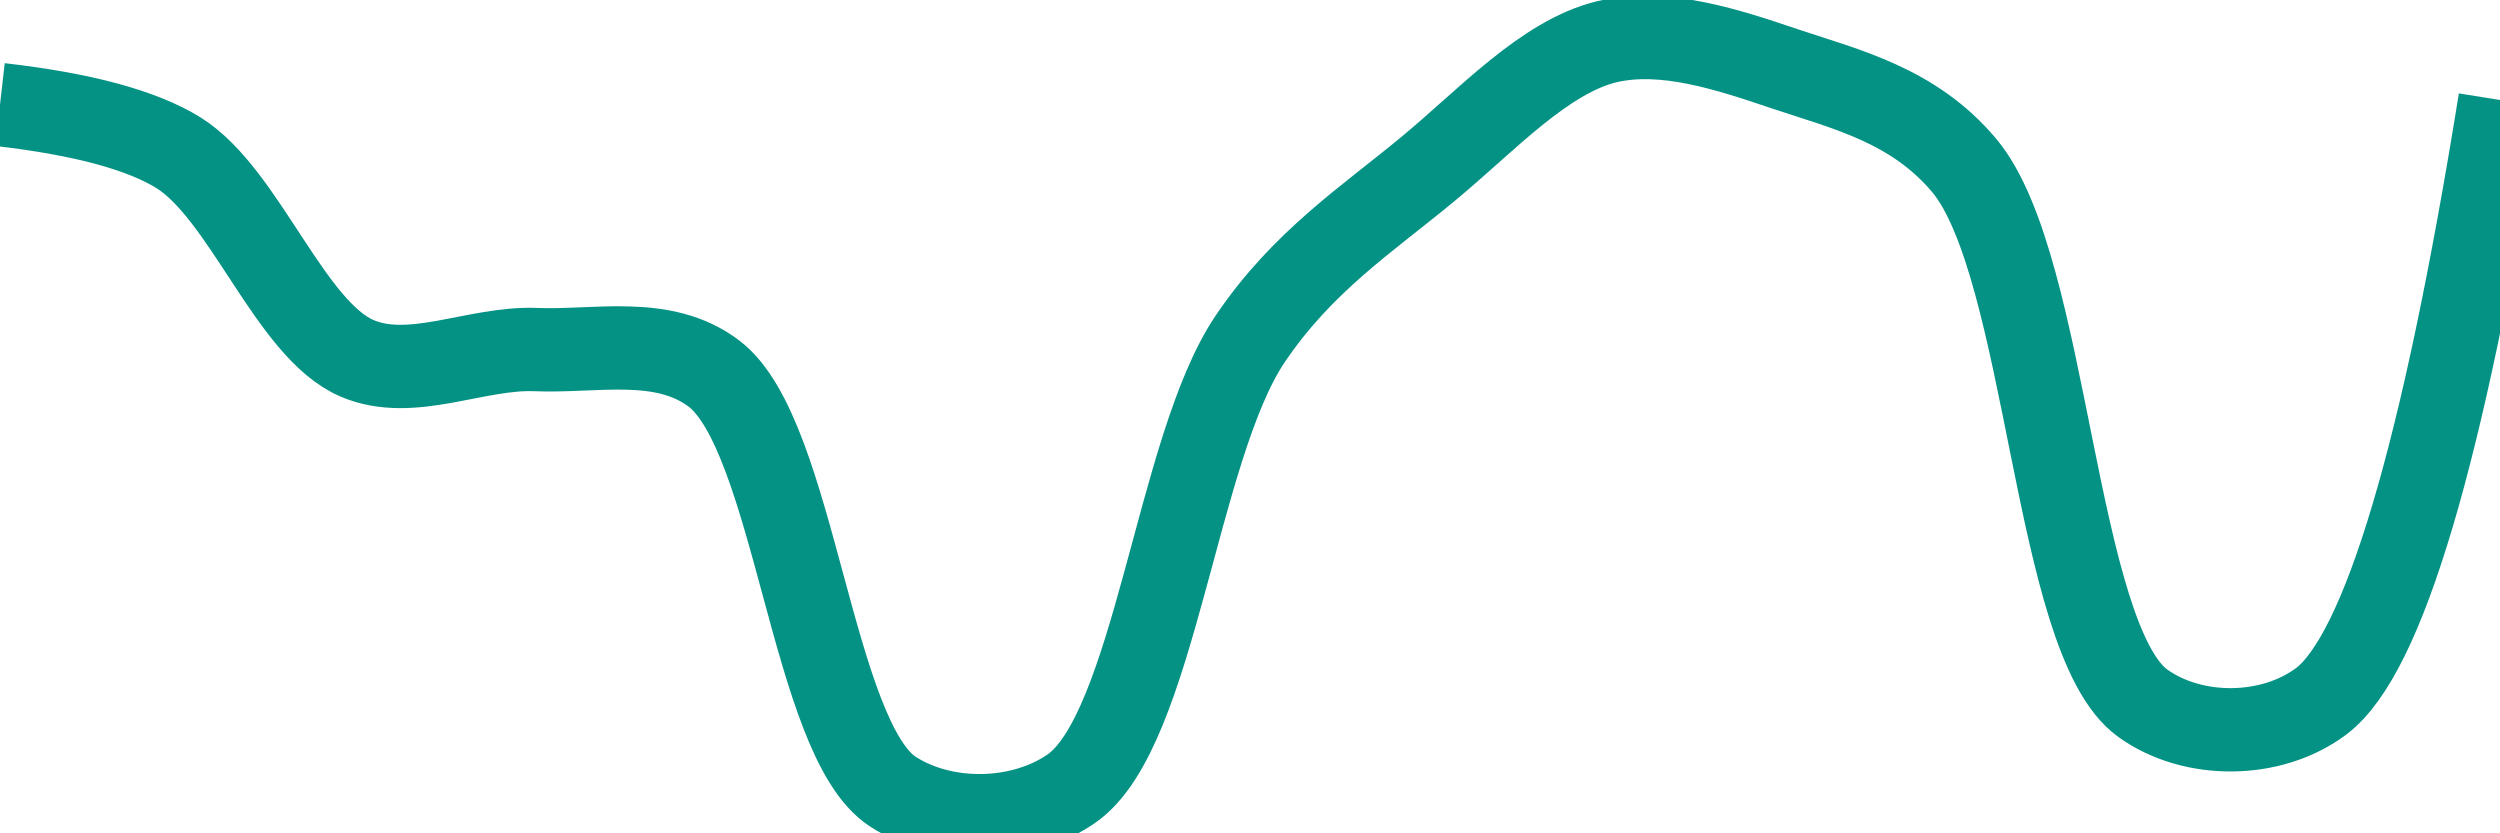 <svg class="main-svg" xmlns="http://www.w3.org/2000/svg" xmlns:xlink="http://www.w3.org/1999/xlink" width="60" height="20" style="" viewBox="0 0 60 20"><rect x="0" y="0" width="60" height="20" style="fill: rgb(0, 0, 0); fill-opacity: 0;"/><defs id="defs-fafa55"><g class="clips"><clipPath id="clipfafa55xyplot" class="plotclip"><rect width="60" height="20"/></clipPath><clipPath class="axesclip" id="clipfafa55x"><rect x="0" y="0" width="60" height="20"/></clipPath><clipPath class="axesclip" id="clipfafa55y"><rect x="0" y="0" width="60" height="20"/></clipPath><clipPath class="axesclip" id="clipfafa55xy"><rect x="0" y="0" width="60" height="20"/></clipPath></g><g class="gradients"/><g class="patterns"/></defs><g class="bglayer"><rect class="bg" x="0" y="0" width="60" height="20" style="fill: rgb(0, 0, 0); fill-opacity: 0; stroke-width: 0;"/></g><g class="layer-below"><g class="imagelayer"/><g class="shapelayer"/></g><g class="cartesianlayer"><g class="subplot xy"><g class="layer-subplot"><g class="shapelayer"/><g class="imagelayer"/></g><g class="minor-gridlayer"><g class="x"/><g class="y"/></g><g class="gridlayer"><g class="x"/><g class="y"/></g><g class="zerolinelayer"/><g class="layer-between"><g class="shapelayer"/><g class="imagelayer"/></g><path class="xlines-below"/><path class="ylines-below"/><g class="overlines-below"/><g class="xaxislayer-below"/><g class="yaxislayer-below"/><g class="overaxes-below"/><g class="overplot"><g class="xy" transform="" clip-path="url(#clipfafa55xyplot)"><g class="scatterlayer mlayer"><g class="trace scatter trace468868" style="stroke-miterlimit: 2; opacity: 1;"><g class="fills"/><g class="errorbars"/><g class="lines"><path class="js-line" d="M0,2.51Q2.97,2.85 4.29,3.67C5.88,4.67 6.96,7.91 8.57,8.6C9.88,9.16 11.43,8.33 12.86,8.39C14.29,8.45 15.92,8.04 17.14,8.97C19.08,10.45 19.48,17.74 21.43,19C22.65,19.79 24.49,19.77 25.71,18.93C27.71,17.55 28.24,10.75 30,8.14C31.26,6.27 32.82,5.26 34.29,4.04C35.68,2.89 37.07,1.36 38.57,1C39.94,0.68 41.47,1.19 42.86,1.66C44.33,2.15 45.93,2.53 47.14,3.97C49.17,6.39 49.29,15.35 51.43,16.88C52.63,17.74 54.51,17.73 55.71,16.83Q57.95,15.14 60,2.4" style="vector-effect: none; fill: none; stroke: rgb(3, 146, 132); stroke-opacity: 1; stroke-width: 2px; opacity: 1;"/></g><g class="points"/><g class="text"/></g></g></g></g><path class="xlines-above crisp" d="M0,0" style="fill: none;"/><path class="ylines-above crisp" d="M0,0" style="fill: none;"/><g class="overlines-above"/><g class="xaxislayer-above"/><g class="yaxislayer-above"/><g class="overaxes-above"/></g></g><g class="polarlayer"/><g class="smithlayer"/><g class="ternarylayer"/><g class="geolayer"/><g class="funnelarealayer"/><g class="pielayer"/><g class="iciclelayer"/><g class="treemaplayer"/><g class="sunburstlayer"/><g class="glimages"/><defs id="topdefs-fafa55"><g class="clips"/></defs><g class="layer-above"><g class="imagelayer"/><g class="shapelayer"/></g><g class="infolayer"><g class="g-gtitle"/></g></svg>